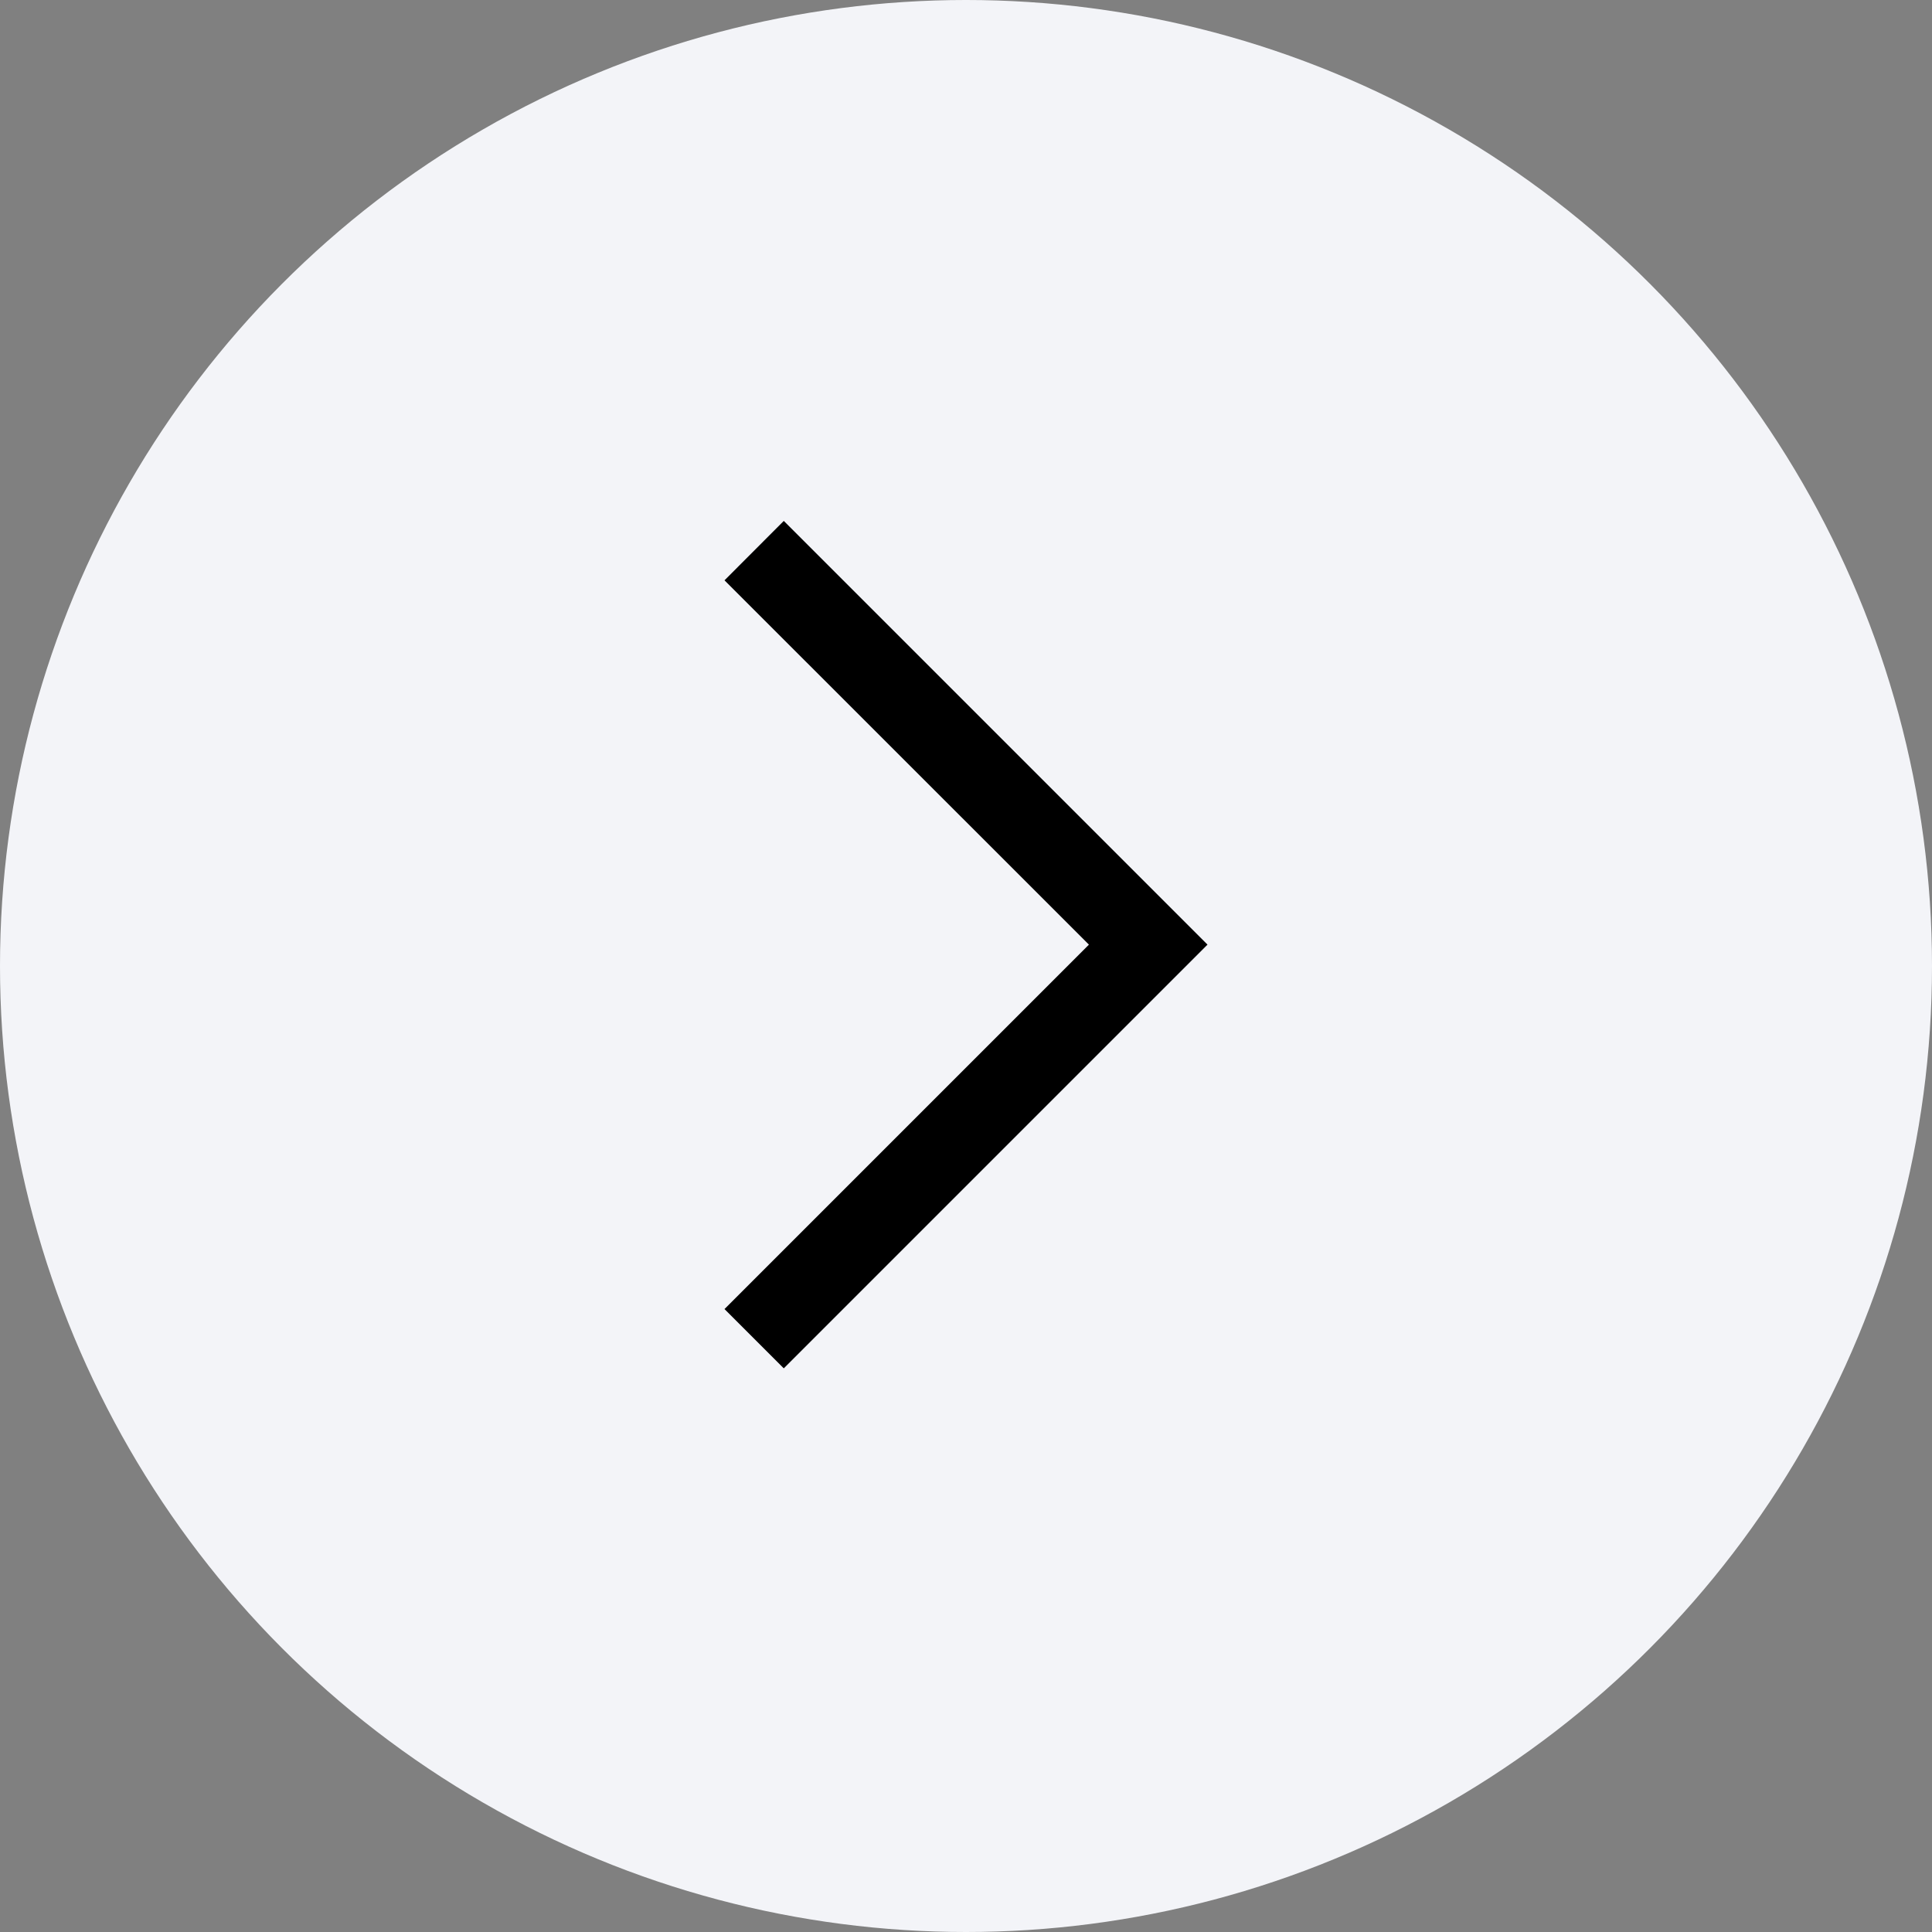 <svg width="16" height="16" viewBox="0 0 16 16" fill="none" xmlns="http://www.w3.org/2000/svg">
<rect x="0" y="0" width="16" height="16" fill="#808080" stroke="none"/>
<circle cx="8" cy="8" r="8" transform="rotate(180 8 8)" fill="#F3F4F8"/>
<path d="M10 7.823L6.491 11.332L6 10.841L9.018 7.823L6 4.806L6.491 4.314L10 7.823Z" fill="black"/>
</svg>

